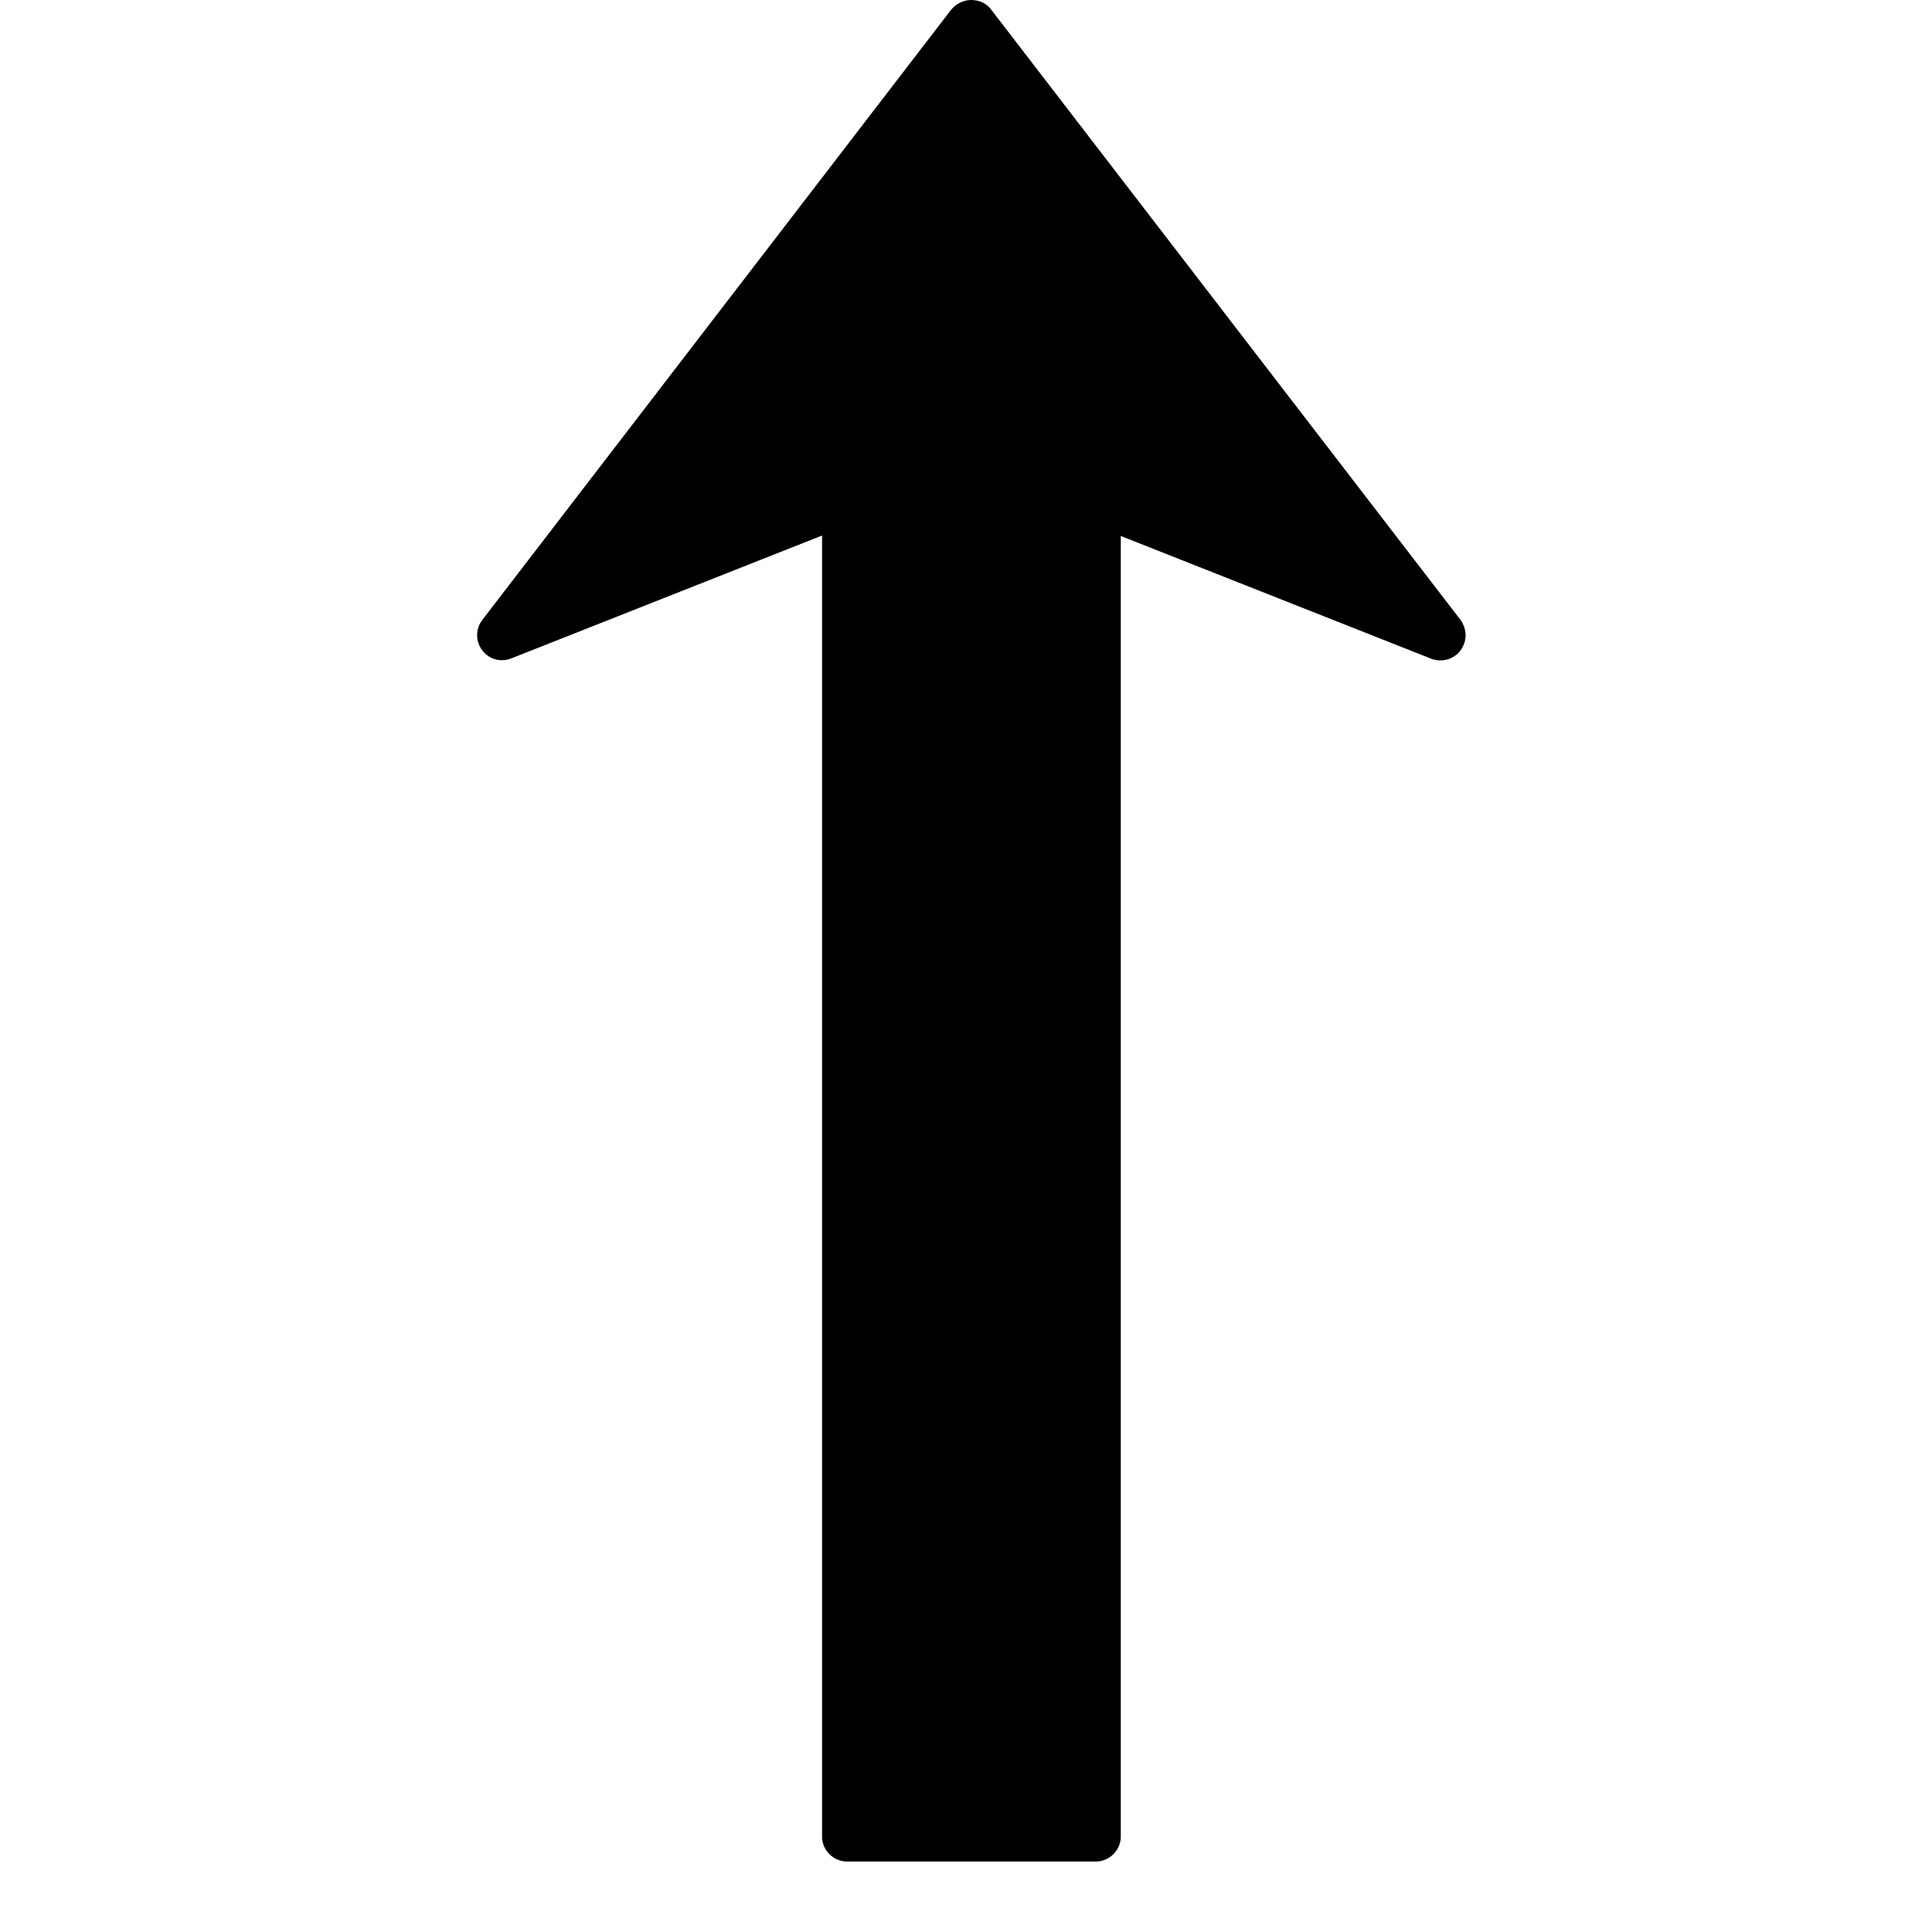 <?xml version="1.0" encoding="UTF-8" standalone="no"?>
<!-- Generator: Adobe Illustrator 21.1.0, SVG Export Plug-In . SVG Version: 6.00 Build 0)  -->

<svg
   xmlns:dc="http://purl.org/dc/elements/1.1/"
   xmlns:cc="http://creativecommons.org/ns#"
   xmlns:rdf="http://www.w3.org/1999/02/22-rdf-syntax-ns#"
   xmlns:svg="http://www.w3.org/2000/svg"
   xmlns="http://www.w3.org/2000/svg"
   xmlns:sodipodi="http://sodipodi.sourceforge.net/DTD/sodipodi-0.dtd"
   xmlns:inkscape="http://www.inkscape.org/namespaces/inkscape"
   version="1.1"
   id="Capa_1"
   x="0px"
   y="0px"
   viewBox="0 0 427.5 427.5"
   style="enable-background:new 0 0 427.5 427.5;"
   xml:space="preserve"
   sodipodi:docname="up-black.svg"
   inkscape:version="0.92.1 r15371"><defs
     id="defs9" /><sodipodi:namedview
     pagecolor="#ffffff"
     bordercolor="#666666"
     borderopacity="1"
     objecttolerance="10"
     gridtolerance="10"
     guidetolerance="10"
     inkscape:pageopacity="0"
     inkscape:pageshadow="2"
     inkscape:window-width="1456"
     inkscape:window-height="872"
     id="namedview7"
     showgrid="true"
     showguides="false"
     inkscape:zoom="1.5883041"
     inkscape:cx="213.75"
     inkscape:cy="213.75"
     inkscape:window-x="0"
     inkscape:window-y="0"
     inkscape:window-maximized="0"
     inkscape:current-layer="Capa_1"><inkscape:grid
       type="xygrid"
       id="grid3683" /></sodipodi:namedview><g
     id="g4"
     transform="translate(85.2)"><path
       d="m 238,143.9 c 0.7,-1 1.1,-2.2 1.1,-3.3 0,-1.2 -0.4,-2.4 -1.1,-3.4 L 134.1,2.1 C 133.1,0.7 131.4,0 129.7,0 128,0 126.4,0.8 125.3,2.1 L 21.5,137.2 c -1.5,2 -1.5,4.7 0,6.7 1.5,2 4.1,2.7 6.4,1.8 l 68.8,-27.2 v 287.9 c 0,3 2.5,5.5 5.5,5.5 h 55.1 c 3,0 5.5,-2.5 5.5,-5.5 V 118.6 l 68.8,27.2 c 2.3,0.8 4.9,0.1 6.4,-1.9 z"
       id="path2"
       inkscape:connector-curvature="0" /></g></svg>